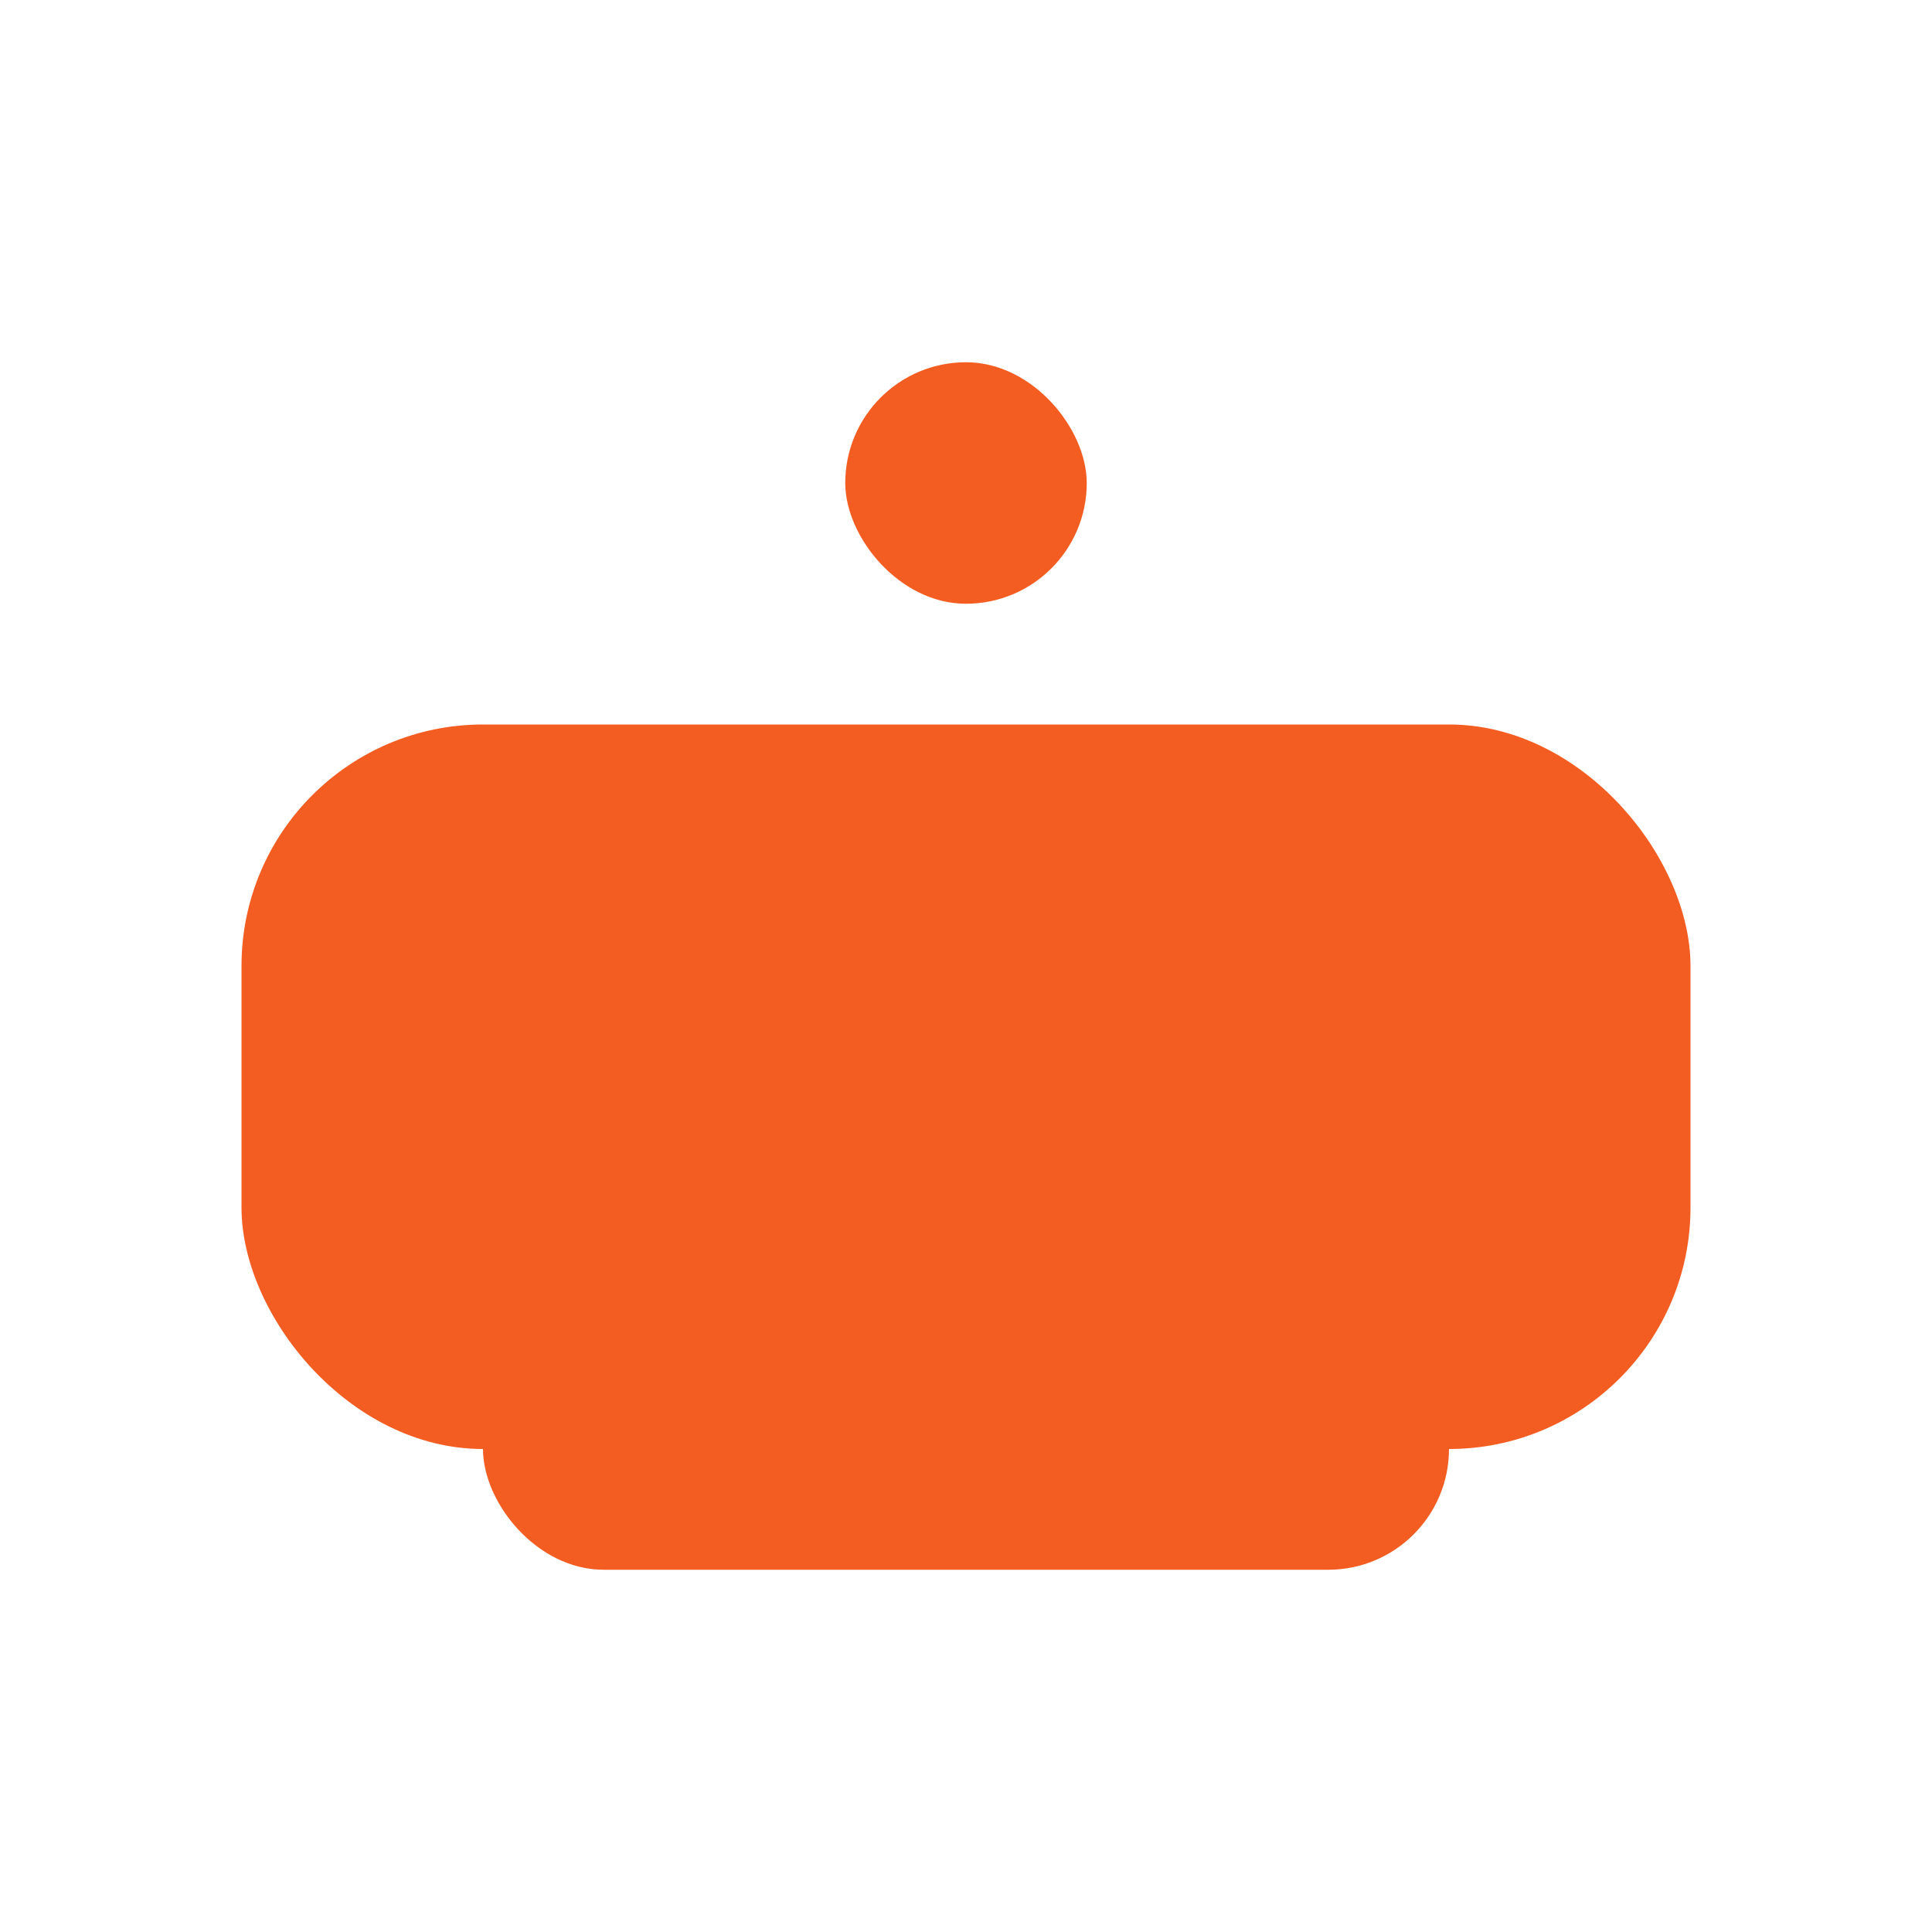 <svg xmlns="http://www.w3.org/2000/svg" width="54" height="54" viewBox="0 0 64 64">
  <rect x="8" y="24" width="48" height="24" rx="8" fill="#F45D22"/>
  <rect x="16" y="44" width="32" height="8" rx="4" fill="#F45D22"/>
  <circle cx="16" cy="32" r="2.5" fill="#F45D22"/>
  <circle cx="48" cy="32" r="2.5" fill="#F45D22"/>
  <rect x="28" y="12" width="8" height="8" rx="4" fill="#F45D22"/>
</svg>
